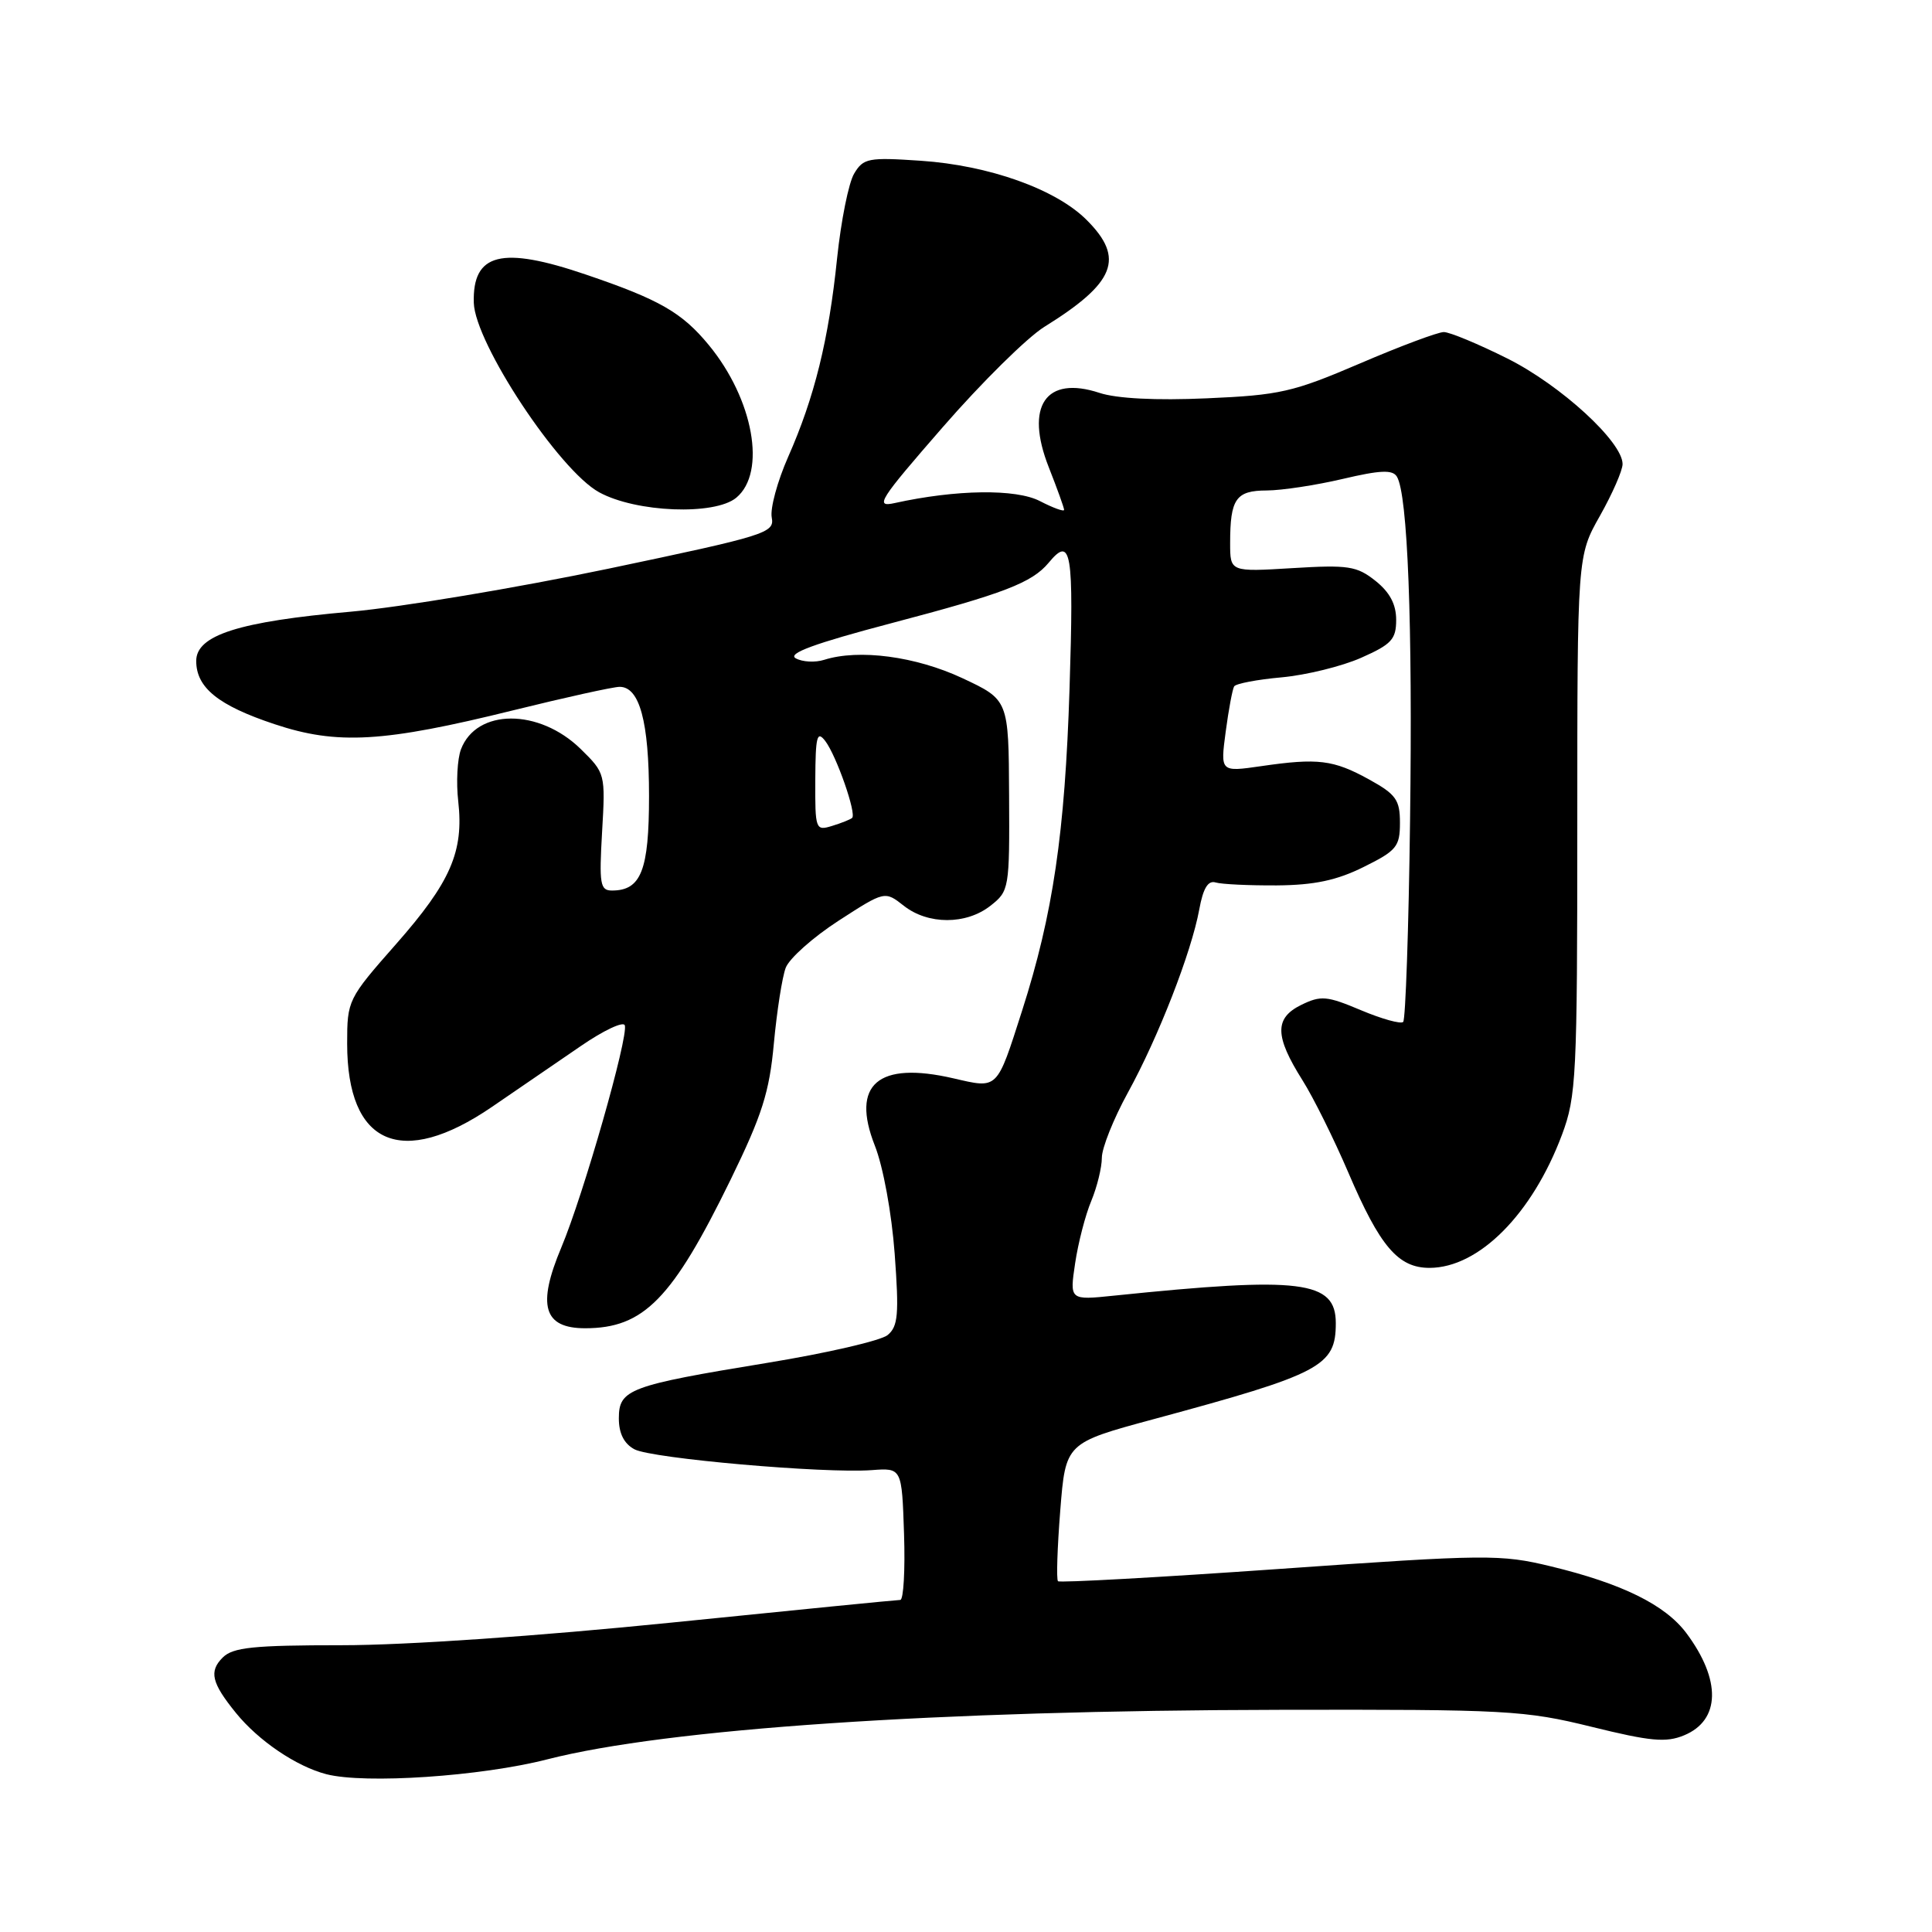<?xml version="1.0" encoding="UTF-8" standalone="no"?>
<!DOCTYPE svg PUBLIC "-//W3C//DTD SVG 1.1//EN" "http://www.w3.org/Graphics/SVG/1.1/DTD/svg11.dtd" >
<svg xmlns="http://www.w3.org/2000/svg" xmlns:xlink="http://www.w3.org/1999/xlink" version="1.1" viewBox="0 0 256 256">
 <g >
 <path fill="currentColor"
d=" M 72.53 233.12 C 88.39 229.06 124.20 226.64 169.50 226.56 C 199.68 226.50 202.03 226.63 210.89 228.81 C 218.71 230.74 220.76 230.93 223.15 229.94 C 227.98 227.94 228.09 222.60 223.44 216.38 C 220.63 212.64 214.93 209.83 205.50 207.55 C 198.84 205.94 197.08 205.95 169.55 207.89 C 153.62 209.01 140.41 209.74 140.19 209.52 C 139.96 209.30 140.10 205.08 140.49 200.15 C 141.20 191.20 141.20 191.20 152.85 188.05 C 175.09 182.04 177.00 181.03 177.00 175.32 C 177.00 169.69 172.42 169.12 147.61 171.68 C 141.73 172.29 141.73 172.29 142.46 167.39 C 142.86 164.70 143.82 160.98 144.60 159.13 C 145.37 157.27 146.00 154.70 146.00 153.41 C 146.00 152.12 147.55 148.24 149.45 144.78 C 153.49 137.43 157.87 126.18 158.91 120.50 C 159.42 117.70 160.07 116.63 161.07 116.93 C 161.86 117.17 165.51 117.34 169.19 117.32 C 174.16 117.28 177.13 116.65 180.69 114.88 C 185.06 112.72 185.50 112.18 185.50 109.02 C 185.50 105.98 184.98 105.25 181.39 103.27 C 176.68 100.68 174.64 100.42 167.10 101.52 C 161.70 102.30 161.70 102.30 162.41 96.96 C 162.80 94.02 163.31 91.32 163.53 90.95 C 163.76 90.58 166.59 90.04 169.84 89.75 C 173.08 89.45 177.81 88.29 180.36 87.16 C 184.38 85.38 185.00 84.72 185.00 82.13 C 185.00 80.07 184.15 78.47 182.25 76.96 C 179.78 75.00 178.65 74.83 171.25 75.28 C 163.00 75.78 163.00 75.78 163.00 71.97 C 163.00 66.09 163.76 65.00 167.86 64.99 C 169.86 64.98 174.39 64.29 177.92 63.46 C 182.89 62.29 184.52 62.22 185.09 63.15 C 186.53 65.47 187.19 82.68 186.84 108.67 C 186.66 123.06 186.24 135.09 185.93 135.41 C 185.61 135.72 183.10 135.02 180.34 133.86 C 175.81 131.95 175.03 131.88 172.41 133.16 C 168.86 134.91 168.90 137.29 172.58 143.13 C 174.01 145.39 176.75 150.91 178.66 155.37 C 182.85 165.17 185.26 168.00 189.42 168.00 C 195.96 167.99 203.03 160.87 206.97 150.36 C 208.87 145.27 209.00 142.67 209.00 109.29 C 209.00 73.66 209.00 73.66 212.00 68.35 C 213.65 65.42 215.00 62.34 215.00 61.49 C 215.00 58.55 206.82 51.05 199.75 47.51 C 195.89 45.58 192.09 44.00 191.31 44.00 C 190.54 44.00 185.53 45.87 180.20 48.16 C 171.33 51.96 169.59 52.36 159.89 52.78 C 153.16 53.08 147.96 52.81 145.69 52.06 C 138.56 49.71 135.77 53.81 138.97 61.92 C 140.09 64.76 141.00 67.29 141.00 67.56 C 141.00 67.83 139.56 67.31 137.80 66.40 C 134.62 64.75 126.70 64.86 118.54 66.66 C 115.87 67.25 116.47 66.30 124.93 56.59 C 130.06 50.69 136.12 44.71 138.38 43.31 C 147.79 37.47 149.08 34.23 143.99 29.15 C 139.92 25.07 131.06 21.91 122.00 21.30 C 115.06 20.83 114.40 20.96 113.18 23.00 C 112.45 24.21 111.44 29.26 110.92 34.22 C 109.81 45.03 107.92 52.66 104.43 60.55 C 103.01 63.77 102.03 67.38 102.26 68.57 C 102.65 70.62 101.59 70.95 80.59 75.36 C 68.44 77.90 53.10 80.46 46.50 81.05 C 31.65 82.36 26.00 84.16 26.00 87.58 C 26.00 91.12 28.92 93.48 36.39 95.96 C 44.70 98.73 50.81 98.37 68.00 94.12 C 74.88 92.42 81.22 91.02 82.09 91.01 C 84.75 90.99 86.00 95.62 86.00 105.48 C 86.00 115.33 84.95 118.00 81.09 118.00 C 79.52 118.00 79.38 117.16 79.78 110.23 C 80.23 102.52 80.20 102.44 76.94 99.24 C 71.42 93.85 63.14 93.87 61.08 99.29 C 60.60 100.56 60.43 103.66 60.72 106.18 C 61.47 112.85 59.71 116.89 52.46 125.12 C 46.09 132.35 46.00 132.55 46.00 138.28 C 46.00 151.72 53.19 154.86 65.17 146.68 C 68.65 144.30 73.96 140.66 76.97 138.60 C 79.98 136.53 82.60 135.30 82.79 135.86 C 83.29 137.38 77.31 158.32 74.38 165.29 C 71.14 172.99 72.02 176.00 77.53 176.00 C 85.30 176.00 89.08 172.14 96.83 156.27 C 100.98 147.76 101.95 144.72 102.54 138.27 C 102.94 133.99 103.64 129.48 104.11 128.24 C 104.58 127.00 107.72 124.20 111.10 122.01 C 117.24 118.04 117.24 118.04 119.76 120.02 C 122.97 122.55 128.03 122.55 131.25 120.01 C 133.72 118.07 133.78 117.75 133.71 105.38 C 133.65 92.73 133.65 92.73 127.50 89.85 C 121.33 86.97 113.81 85.97 109.21 87.43 C 108.02 87.81 106.32 87.72 105.44 87.23 C 104.30 86.59 107.89 85.27 118.17 82.56 C 133.03 78.65 136.74 77.22 138.95 74.57 C 141.96 70.93 142.30 72.96 141.72 91.25 C 141.11 110.39 139.53 121.13 135.43 133.93 C 132.04 144.51 132.29 144.26 126.31 142.88 C 116.34 140.58 112.72 143.69 115.92 151.80 C 117.03 154.61 118.15 160.75 118.55 166.13 C 119.14 174.16 119.00 175.75 117.62 176.90 C 116.73 177.64 109.54 179.30 101.64 180.59 C 83.34 183.59 82.00 184.09 82.00 187.94 C 82.00 189.94 82.69 191.30 84.07 192.04 C 86.35 193.26 109.19 195.26 115.50 194.80 C 119.50 194.50 119.50 194.50 119.79 203.25 C 119.95 208.06 119.72 212.00 119.29 212.00 C 118.86 212.00 105.22 213.35 89.00 215.00 C 71.33 216.79 53.81 218.00 45.32 218.00 C 33.56 218.00 30.87 218.28 29.51 219.63 C 27.67 221.47 28.03 222.99 31.26 226.97 C 34.26 230.67 39.27 234.06 43.24 235.09 C 48.36 236.41 63.72 235.38 72.53 233.12 Z  M 97.56 65.95 C 101.59 62.60 99.84 52.91 93.92 45.72 C 90.36 41.40 87.38 39.69 77.63 36.38 C 66.44 32.57 62.60 33.54 62.78 40.12 C 62.94 45.48 74.07 62.32 79.39 65.23 C 84.28 67.91 94.70 68.32 97.56 65.95 Z  M 108.03 103.32 C 108.06 97.53 108.26 96.76 109.36 98.20 C 110.84 100.16 113.52 107.83 112.91 108.38 C 112.69 108.58 111.49 109.06 110.25 109.44 C 108.07 110.11 108.00 109.93 108.03 103.32 Z "/>
</g>
</svg>